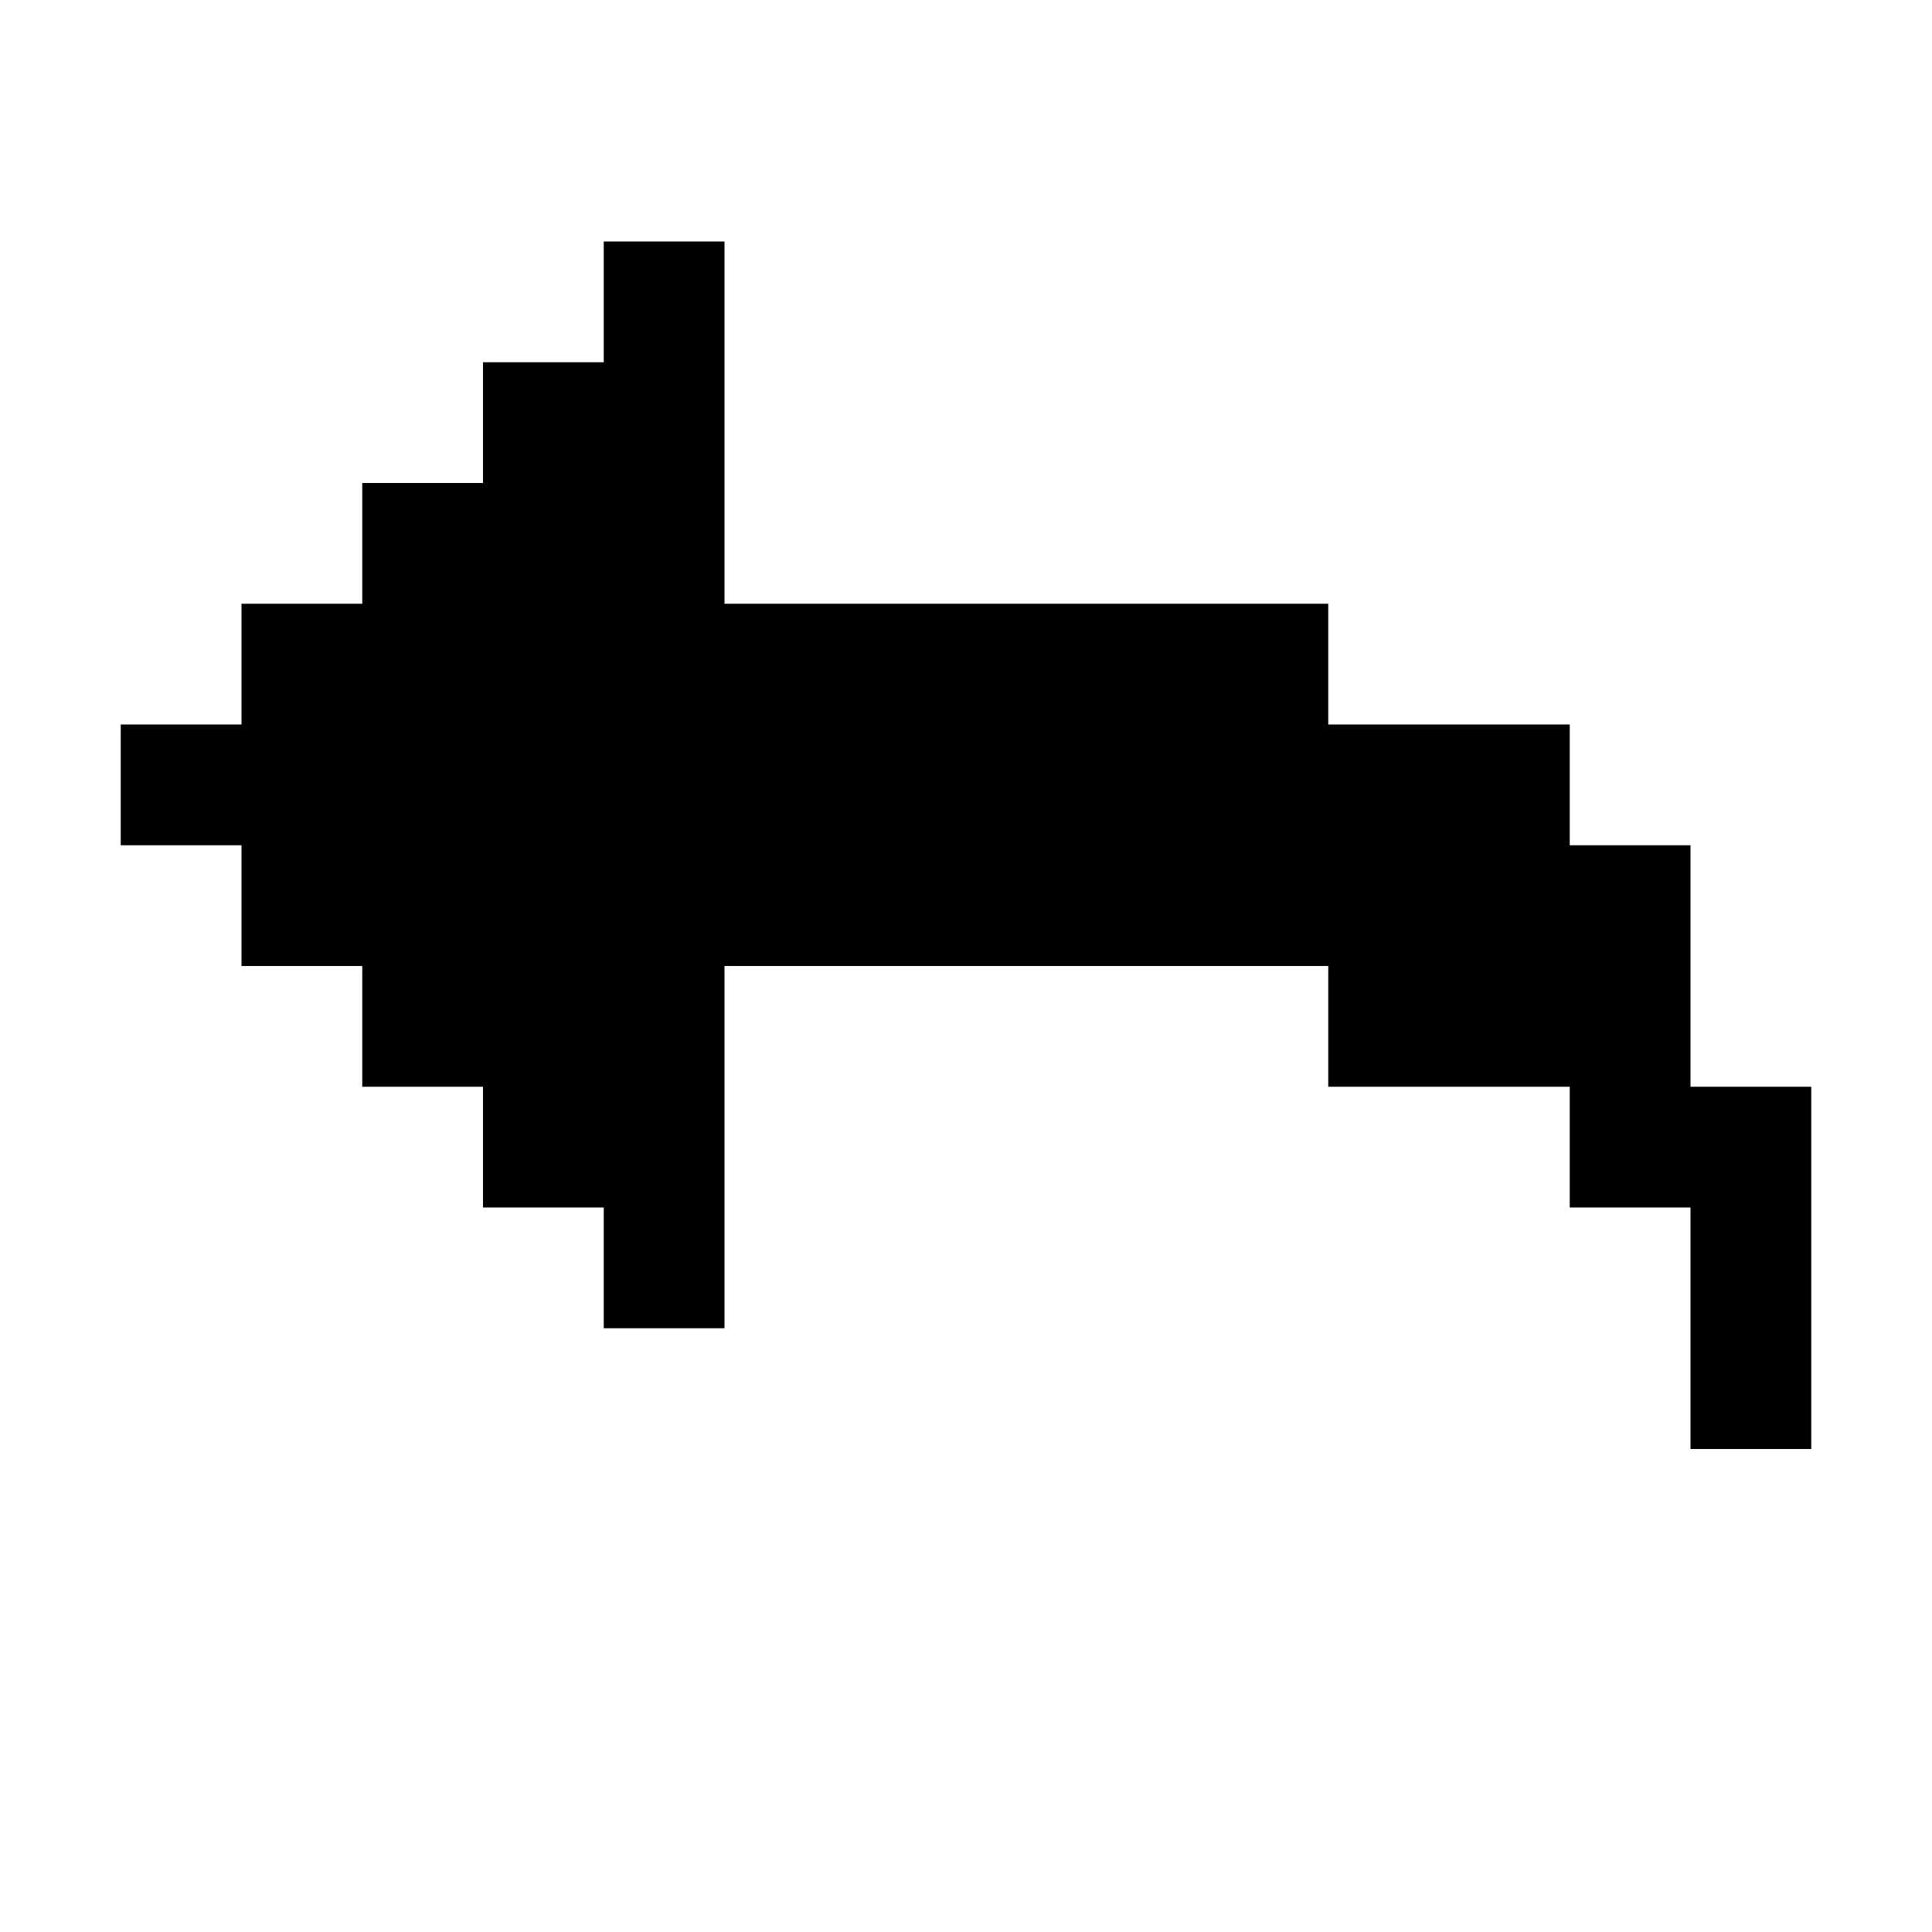 <?xml version="1.0" encoding="UTF-8" standalone="no"?>
<!-- Created with Inkscape (http://www.inkscape.org/) -->

<svg
   xmlns:dc="http://purl.org/dc/elements/1.1/"
   xmlns:cc="http://creativecommons.org/ns#"
   xmlns:rdf="http://www.w3.org/1999/02/22-rdf-syntax-ns#"
   xmlns:svg="http://www.w3.org/2000/svg"
   xmlns="http://www.w3.org/2000/svg"
   version="1.1"
   width="16"
   height="16"
   id="svg2985">
  <defs
     id="defs2987" />
  <g
     id="layer1">
    <path
       d="M 5,2 5,3 4,3 4,4 3,4 3,5 2,5 2,6 1,6 l 0,1 1,0 0,1 1,0 0,1 1,0 0,1 1,0 0,1 1,0 0,-3 5,0 0,1 2,0 0,1 1,0 0,2 1,0 L 15,9 14,9 14,7 13,7 13,6 11,6 11,5 6,5 6,2 5,2 z"
       id="rect3826"
       style="color:#000000;fill:#000000;fill-opacity:1;fill-rule:nonzero;stroke:none;stroke-width:8;marker:none;visibility:visible;display:inline;overflow:visible;enable-background:accumulate" />
  </g>
</svg>
